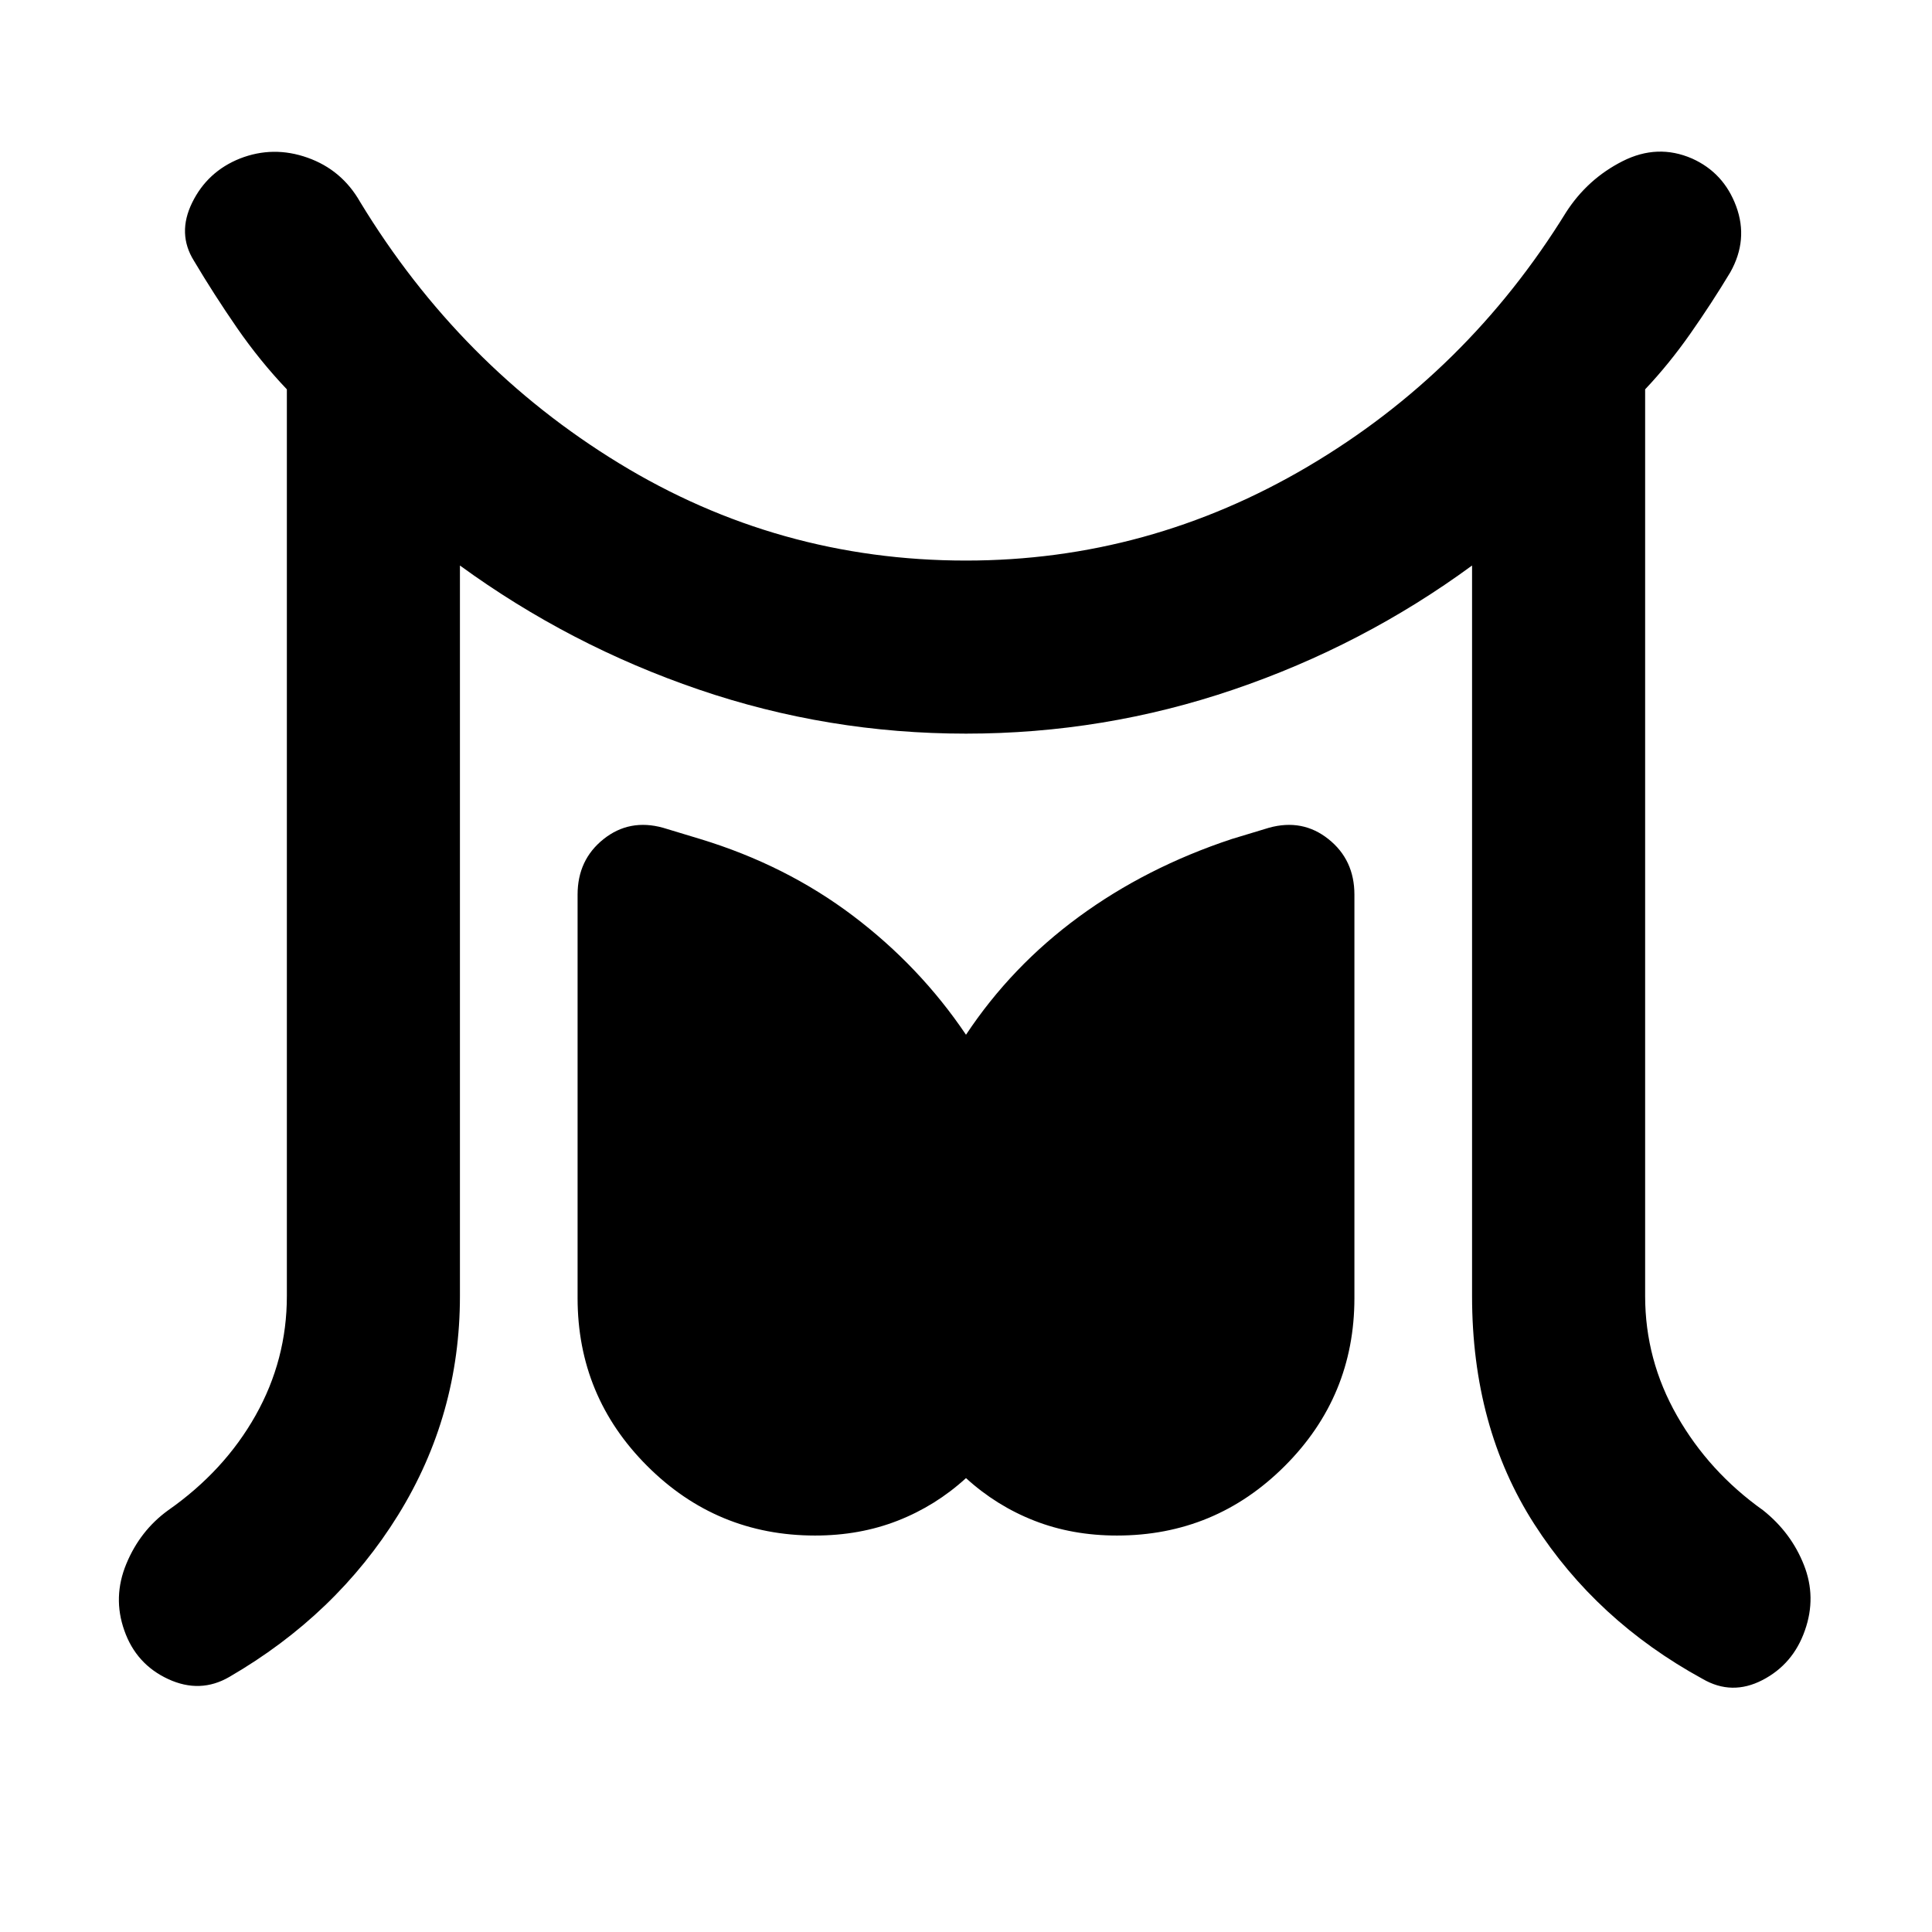 <svg xmlns="http://www.w3.org/2000/svg" height="24" viewBox="0 -960 960 960" width="24"><path d="M142.54-316v-450.54q-13.46-14.15-24.85-30.65-11.38-16.5-21.3-33.19-8.47-13.54-.89-28.96 7.58-15.43 23.73-21.89 16.54-6.46 33.58-.42t26.11 21.96q49.54 81.54 128.66 129.88 79.11 48.35 172.42 48.35 90.69 0 169.89-46.73 79.19-46.73 128.34-126.42 10.69-16.54 28.04-25.31t34.5-1.31q15.77 7.08 21.92 23.73 6.16 16.65-2.92 32.81-9.31 15.46-19.89 30.54-10.57 15.07-22.42 27.61V-316q0 31.69 15.85 59.5 15.84 27.81 42.77 46.96 13.92 11.08 20.26 27.12 6.35 16.04.5 32.57-5.84 16.77-21.07 24.66-15.23 7.88-29.77-.58-52.77-28.85-83.65-76.96-30.89-48.12-30.89-113.27v-363q-54.23 39.77-118.54 61.65-64.3 21.89-132.92 21.89-68.62 0-132.73-21.89-64.12-21.88-118.73-61.65v363q0 59.15-30.69 108.77-30.7 49.61-83.85 80.46-14.54 8.46-30.46 1.08-15.92-7.39-21.77-24.16-5.85-16.53 1-33.07t20.77-26.62q27.92-19.54 43.46-47.15 15.54-27.62 15.54-59.31ZM405-197q-48.85 0-83.42-34.58Q287-266.15 287-315v-200.46q0-17.31 12.89-27.58 12.88-10.27 29.57-5.65l18.54 5.61q42.46 12.93 75.77 38.08 33.31 25.16 56.23 59.16 22.54-34 56.04-58.58T612-543.08l18.54-5.61q16.69-4.62 29.57 5.65Q673-532.77 673-515.46V-315q0 48.85-34.58 83.42Q603.85-197 555-197q-22.23 0-41.08-7.39-18.84-7.38-33.92-21.15-15.08 13.77-33.92 21.15Q427.23-197 405-197Z"/></svg>
